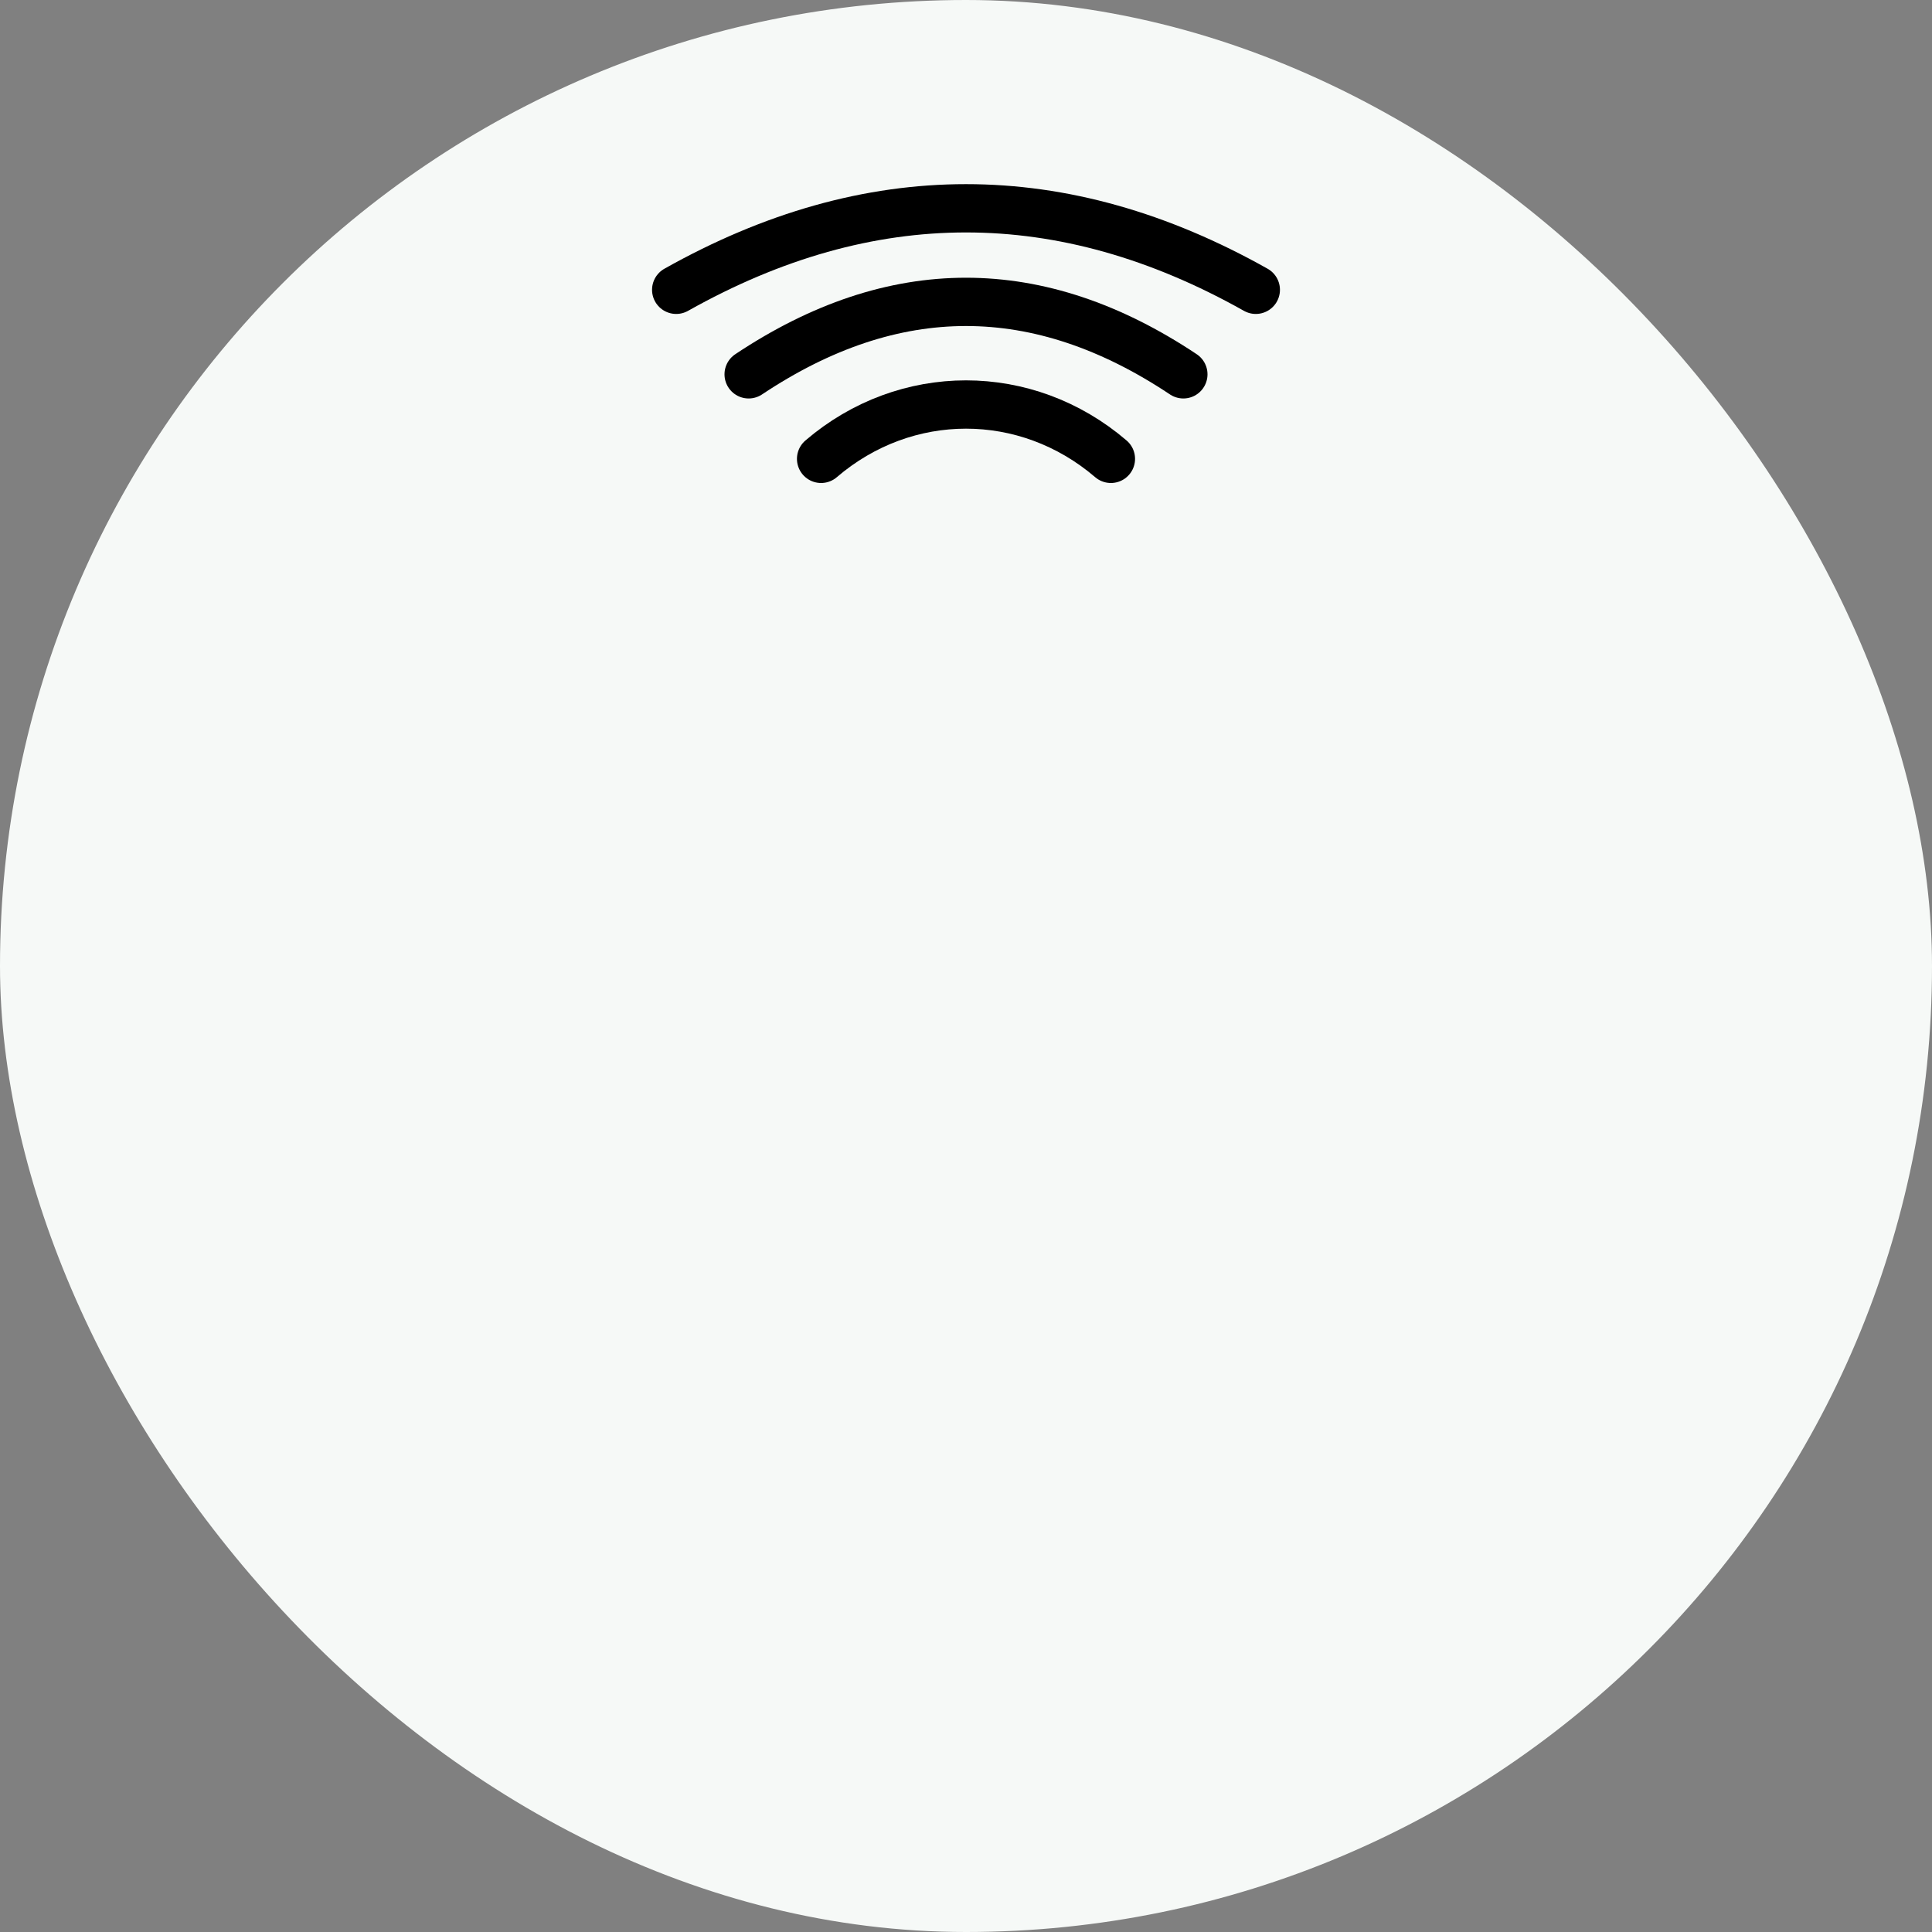 <svg xmlns="http://www.w3.org/2000/svg" width="80" height="80" viewBox="0 0 80 80">
  <rect x="0" y="0" width="80" height="80" fill="#808080" stroke="none"/>
  <style>
    .arc {
      animation: pulse 2s ease-in-out infinite;
      transform-origin: center;
    }
    .arc2 {
      animation-delay: 0.3s;
    }
    .arc3 {
      animation-delay: 0.6s;
    }

    @keyframes pulse {
      0%, 100% { opacity: 1; }
      50% { opacity: 0.4; }
    }

    .pin-group {
      animation: bounceIn 0.6s ease-out forwards;
      opacity: 0;
      animation-fill-mode: forwards; /* ✅ this keeps it visible */
    }

    @keyframes bounceIn {
      0% { transform: translateY(12px) scale(0.9); opacity: 0; }
      60% { transform: translateY(-4px) scale(1.05); opacity: 1; }
      100% { transform: translateY(0) scale(1); opacity: 1; }
    }
  </style>

  <!-- whitish rounded background -->
    <rect width="80" height="80" rx="106" fill="#f6f9f7ff"/>


  <!-- Location pin group with bounce in -->
  <g class="pin-group">
    <!-- White pin body -->
    <path d="M40 24C35 24 31 28 31 33C31 41.5 40 55 40 55C40 55 49 41.5 49 33C49 28 45 24 40 24Z"
          fill="gray" stroke="gray" stroke-width="2"/>
    <!-- Green center hole -->
    <circle cx="40" cy="33" r="3" fill="#ffffffff"/>
  </g>

  <!-- Signal arcs (no black junk) -->
  <path class="arc arc1" d="M34 19C37.5 16 42.5 16 46 19" stroke="black" stroke-width="2" stroke-linecap="round" fill="none"/>
  <path class="arc arc2" d="M31 15.5C37 11.5 43 11.5 49 15.5" stroke="black" stroke-width="2" stroke-linecap="round" fill="none"/>
  <path class="arc arc3" d="M28 12C36 7.5 44 7.5 52 12" stroke="black" stroke-width="2" stroke-linecap="round" fill="none"/>
</svg>
